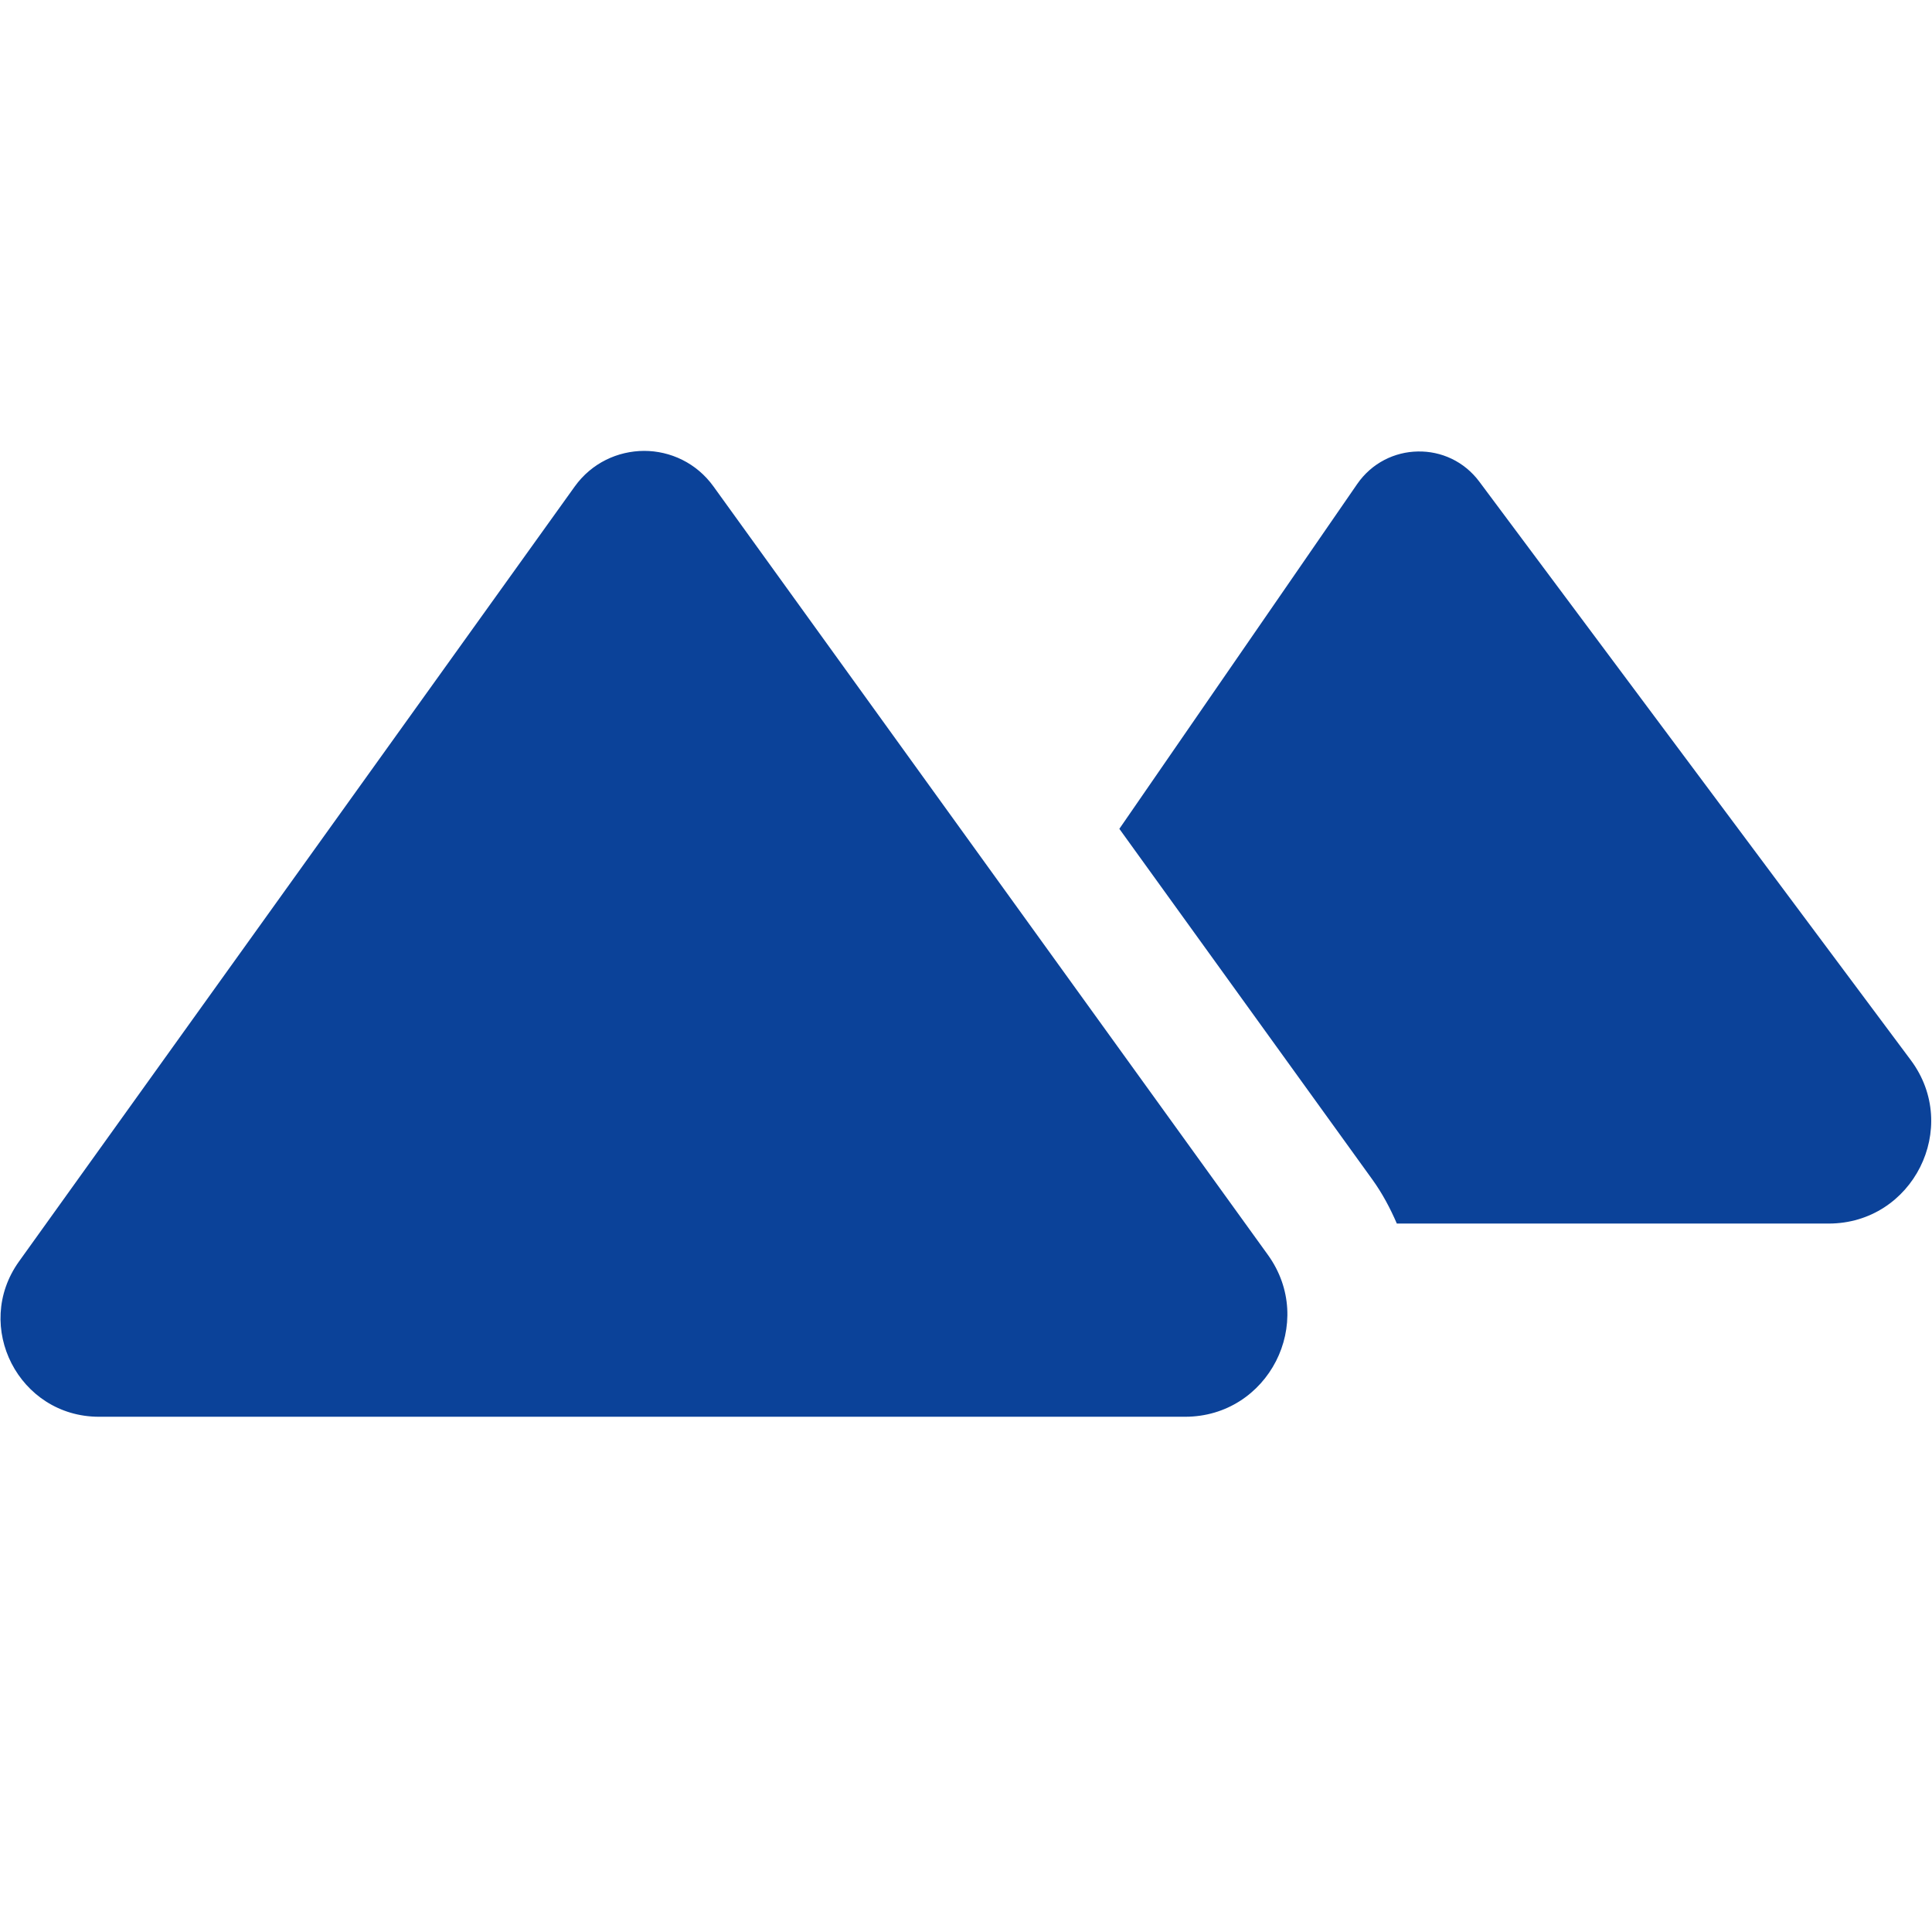 <svg width="16" height="16" viewBox="0 0 16 16" fill="none" xmlns="http://www.w3.org/2000/svg">
<path d="M5.334 3.734C5.117 3.735 4.9 3.833 4.759 4.03L0.158 10.446C-0.228 10.984 0.157 11.733 0.82 11.733H9.814C10.504 11.733 10.904 10.952 10.5 10.392L5.909 4.029C5.768 3.833 5.551 3.734 5.334 3.734ZM11.742 3.739C11.551 3.742 11.361 3.833 11.24 4.008L9.27 6.864L11.365 9.768C11.448 9.883 11.513 10.006 11.568 10.133H15.144C15.841 10.133 16.241 9.338 15.824 8.779L12.252 3.99C12.125 3.819 11.933 3.735 11.742 3.739Z" fill="#0B4299"/>
</svg>
